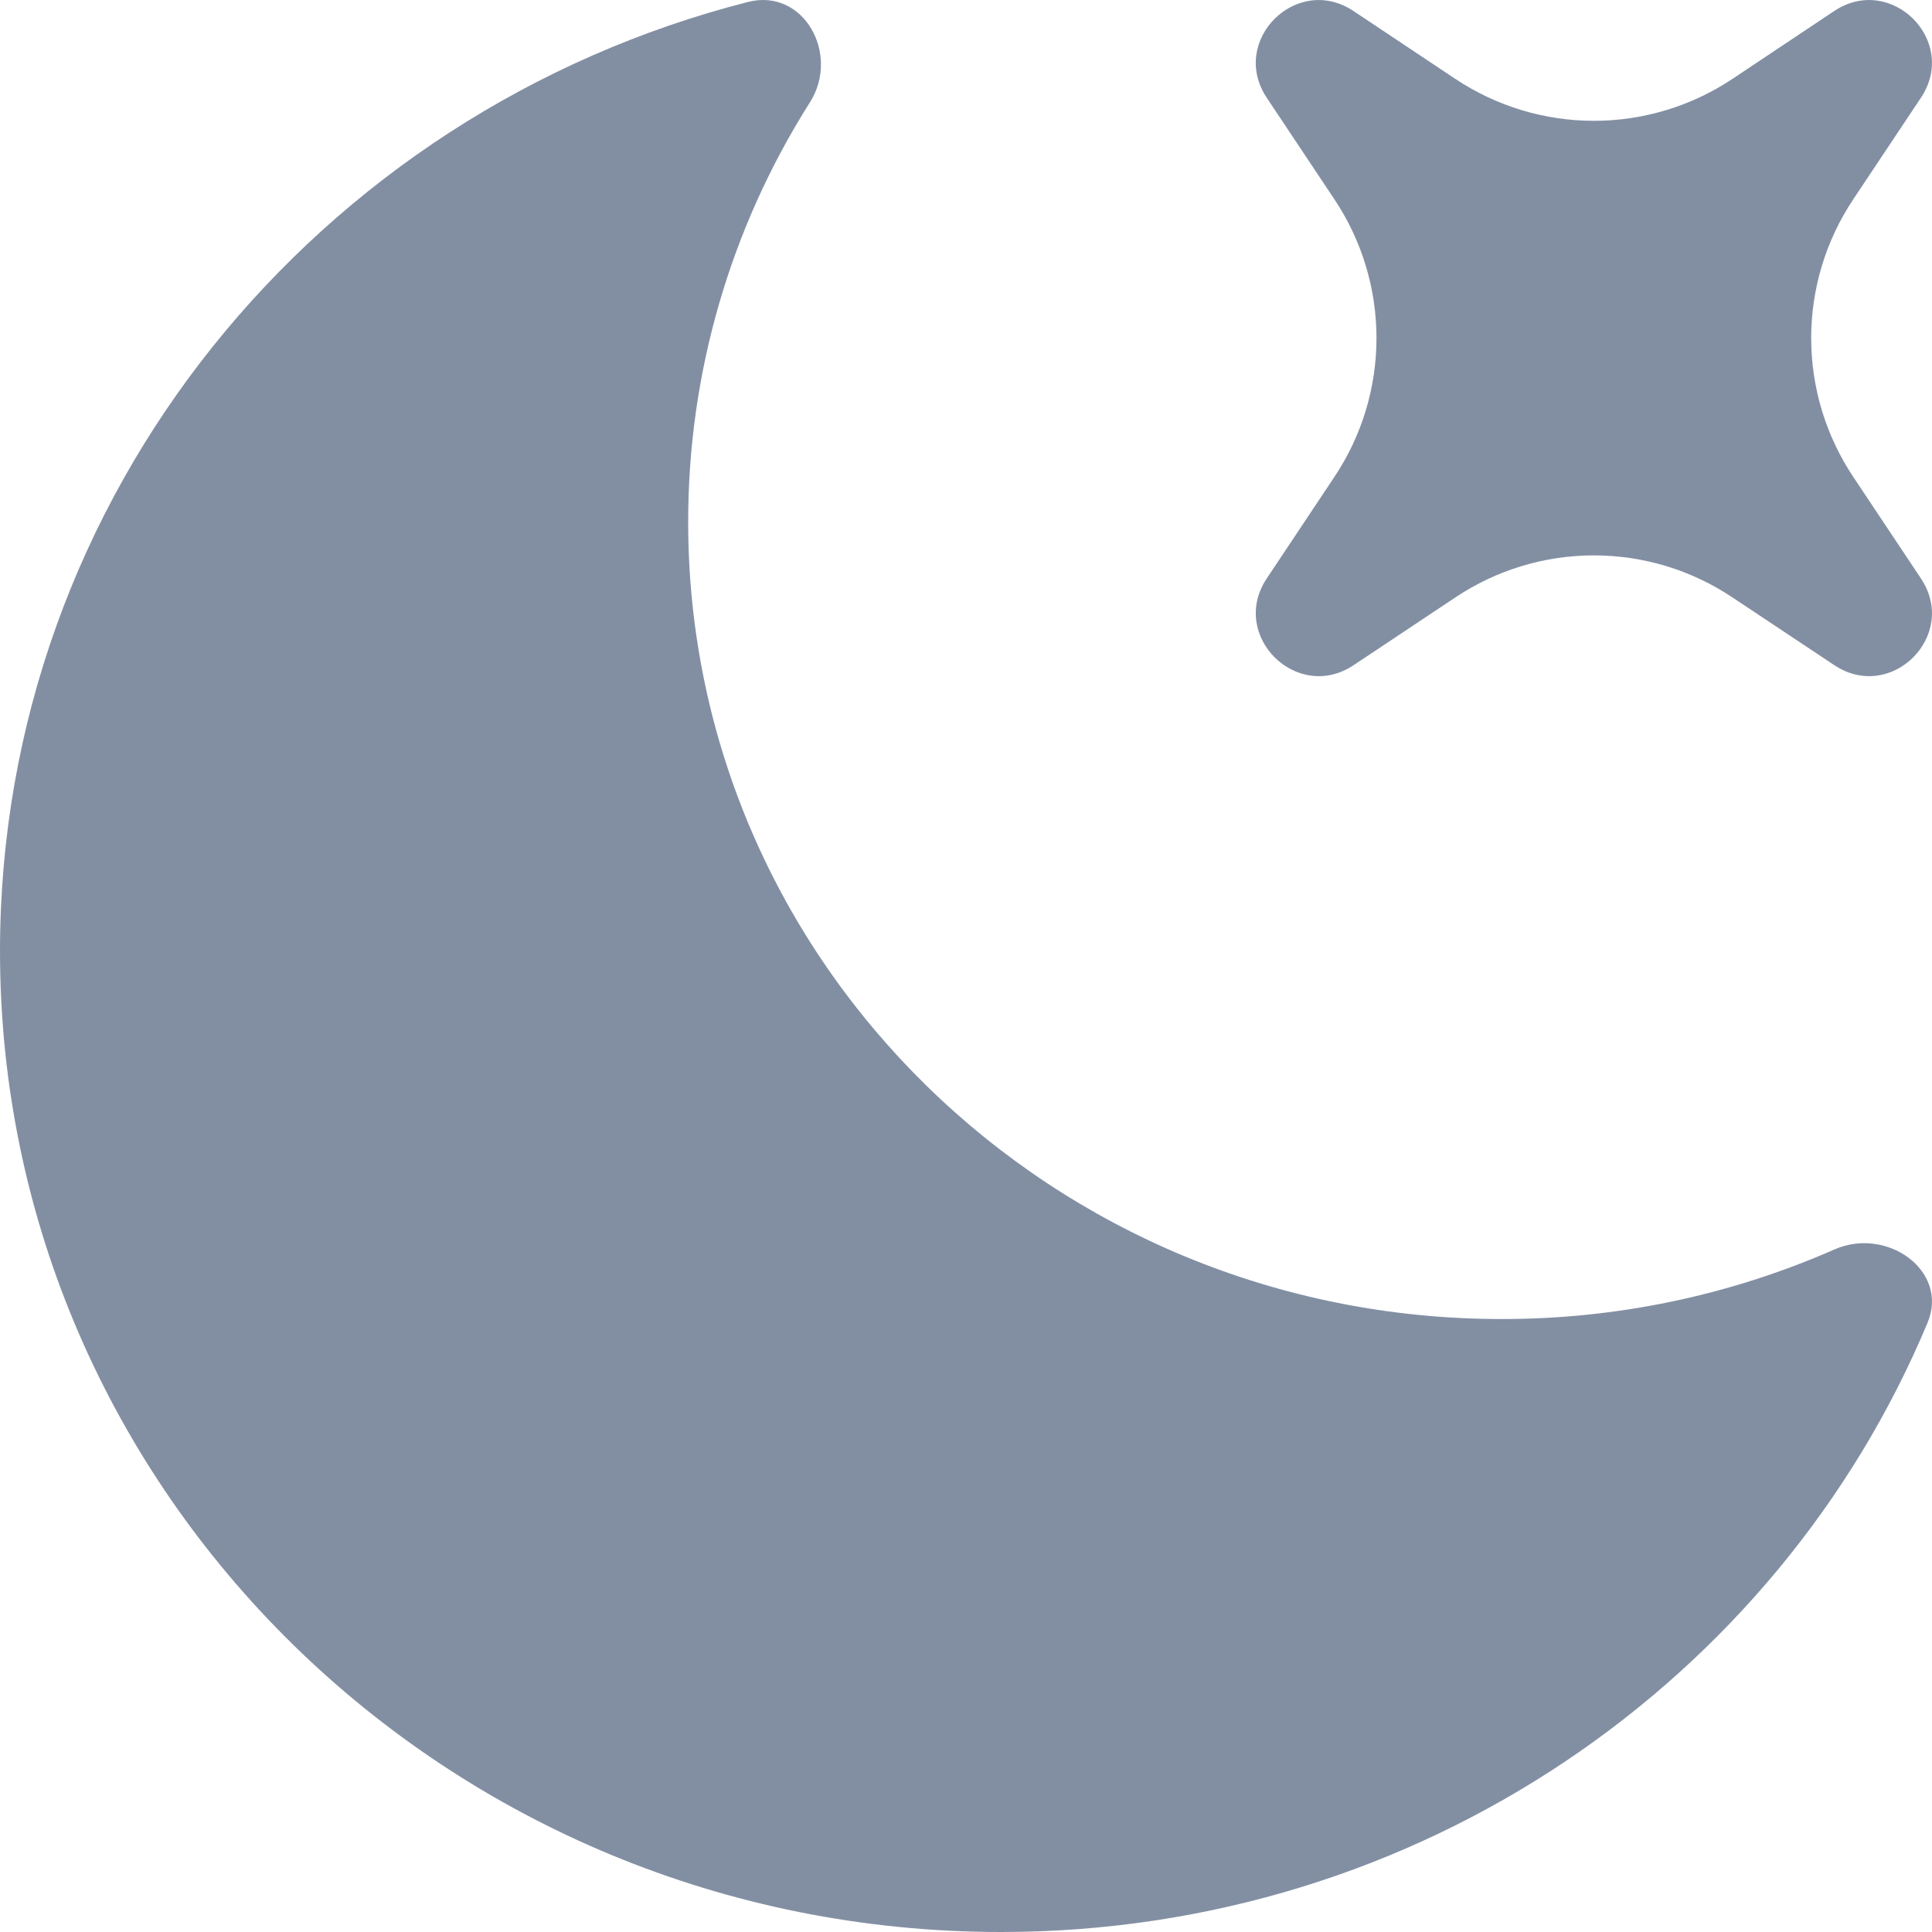 <svg width="15" height="15" viewBox="0 0 15 15" fill="none" xmlns="http://www.w3.org/2000/svg" xmlns:xlink="http://www.w3.org/1999/xlink">
	<desc>
			Created with Pixso.
	</desc>
	<defs/>
	<path id="Combined Shape" d="M14.965 10.271C15.135 9.866 14.649 9.521 14.242 9.701C13.427 10.059 12.547 10.242 11.658 10.241C8.17 10.241 5.343 7.471 5.343 4.054C5.342 2.899 5.67 1.77 6.288 0.795C6.525 0.422 6.241 -0.095 5.808 0.015C2.467 0.867 0 3.844 0 7.385C0 11.591 3.479 15 7.772 15C11.022 15 13.805 13.046 14.965 10.271ZM9.835 0.759C9.541 0.317 10.067 -0.209 10.509 0.086L11.297 0.611C11.616 0.824 11.991 0.938 12.375 0.938C12.759 0.938 13.134 0.824 13.453 0.611L14.24 0.086C14.683 -0.209 15.209 0.317 14.914 0.759L14.389 1.547C14.176 1.866 14.062 2.241 14.062 2.625C14.062 3.009 14.176 3.384 14.389 3.703L14.914 4.491C15.209 4.933 14.683 5.459 14.241 5.164L13.453 4.64C13.134 4.426 12.759 4.312 12.375 4.312C11.991 4.312 11.616 4.426 11.297 4.64L10.51 5.164C10.068 5.459 9.541 4.933 9.835 4.491L10.36 3.703C10.573 3.384 10.687 3.009 10.687 2.625C10.687 2.241 10.573 1.866 10.36 1.547L9.835 0.759Z" clip-rule="evenodd" fill="#828FA3" fill-opacity="1" fill-rule="evenodd"/>
</svg>
